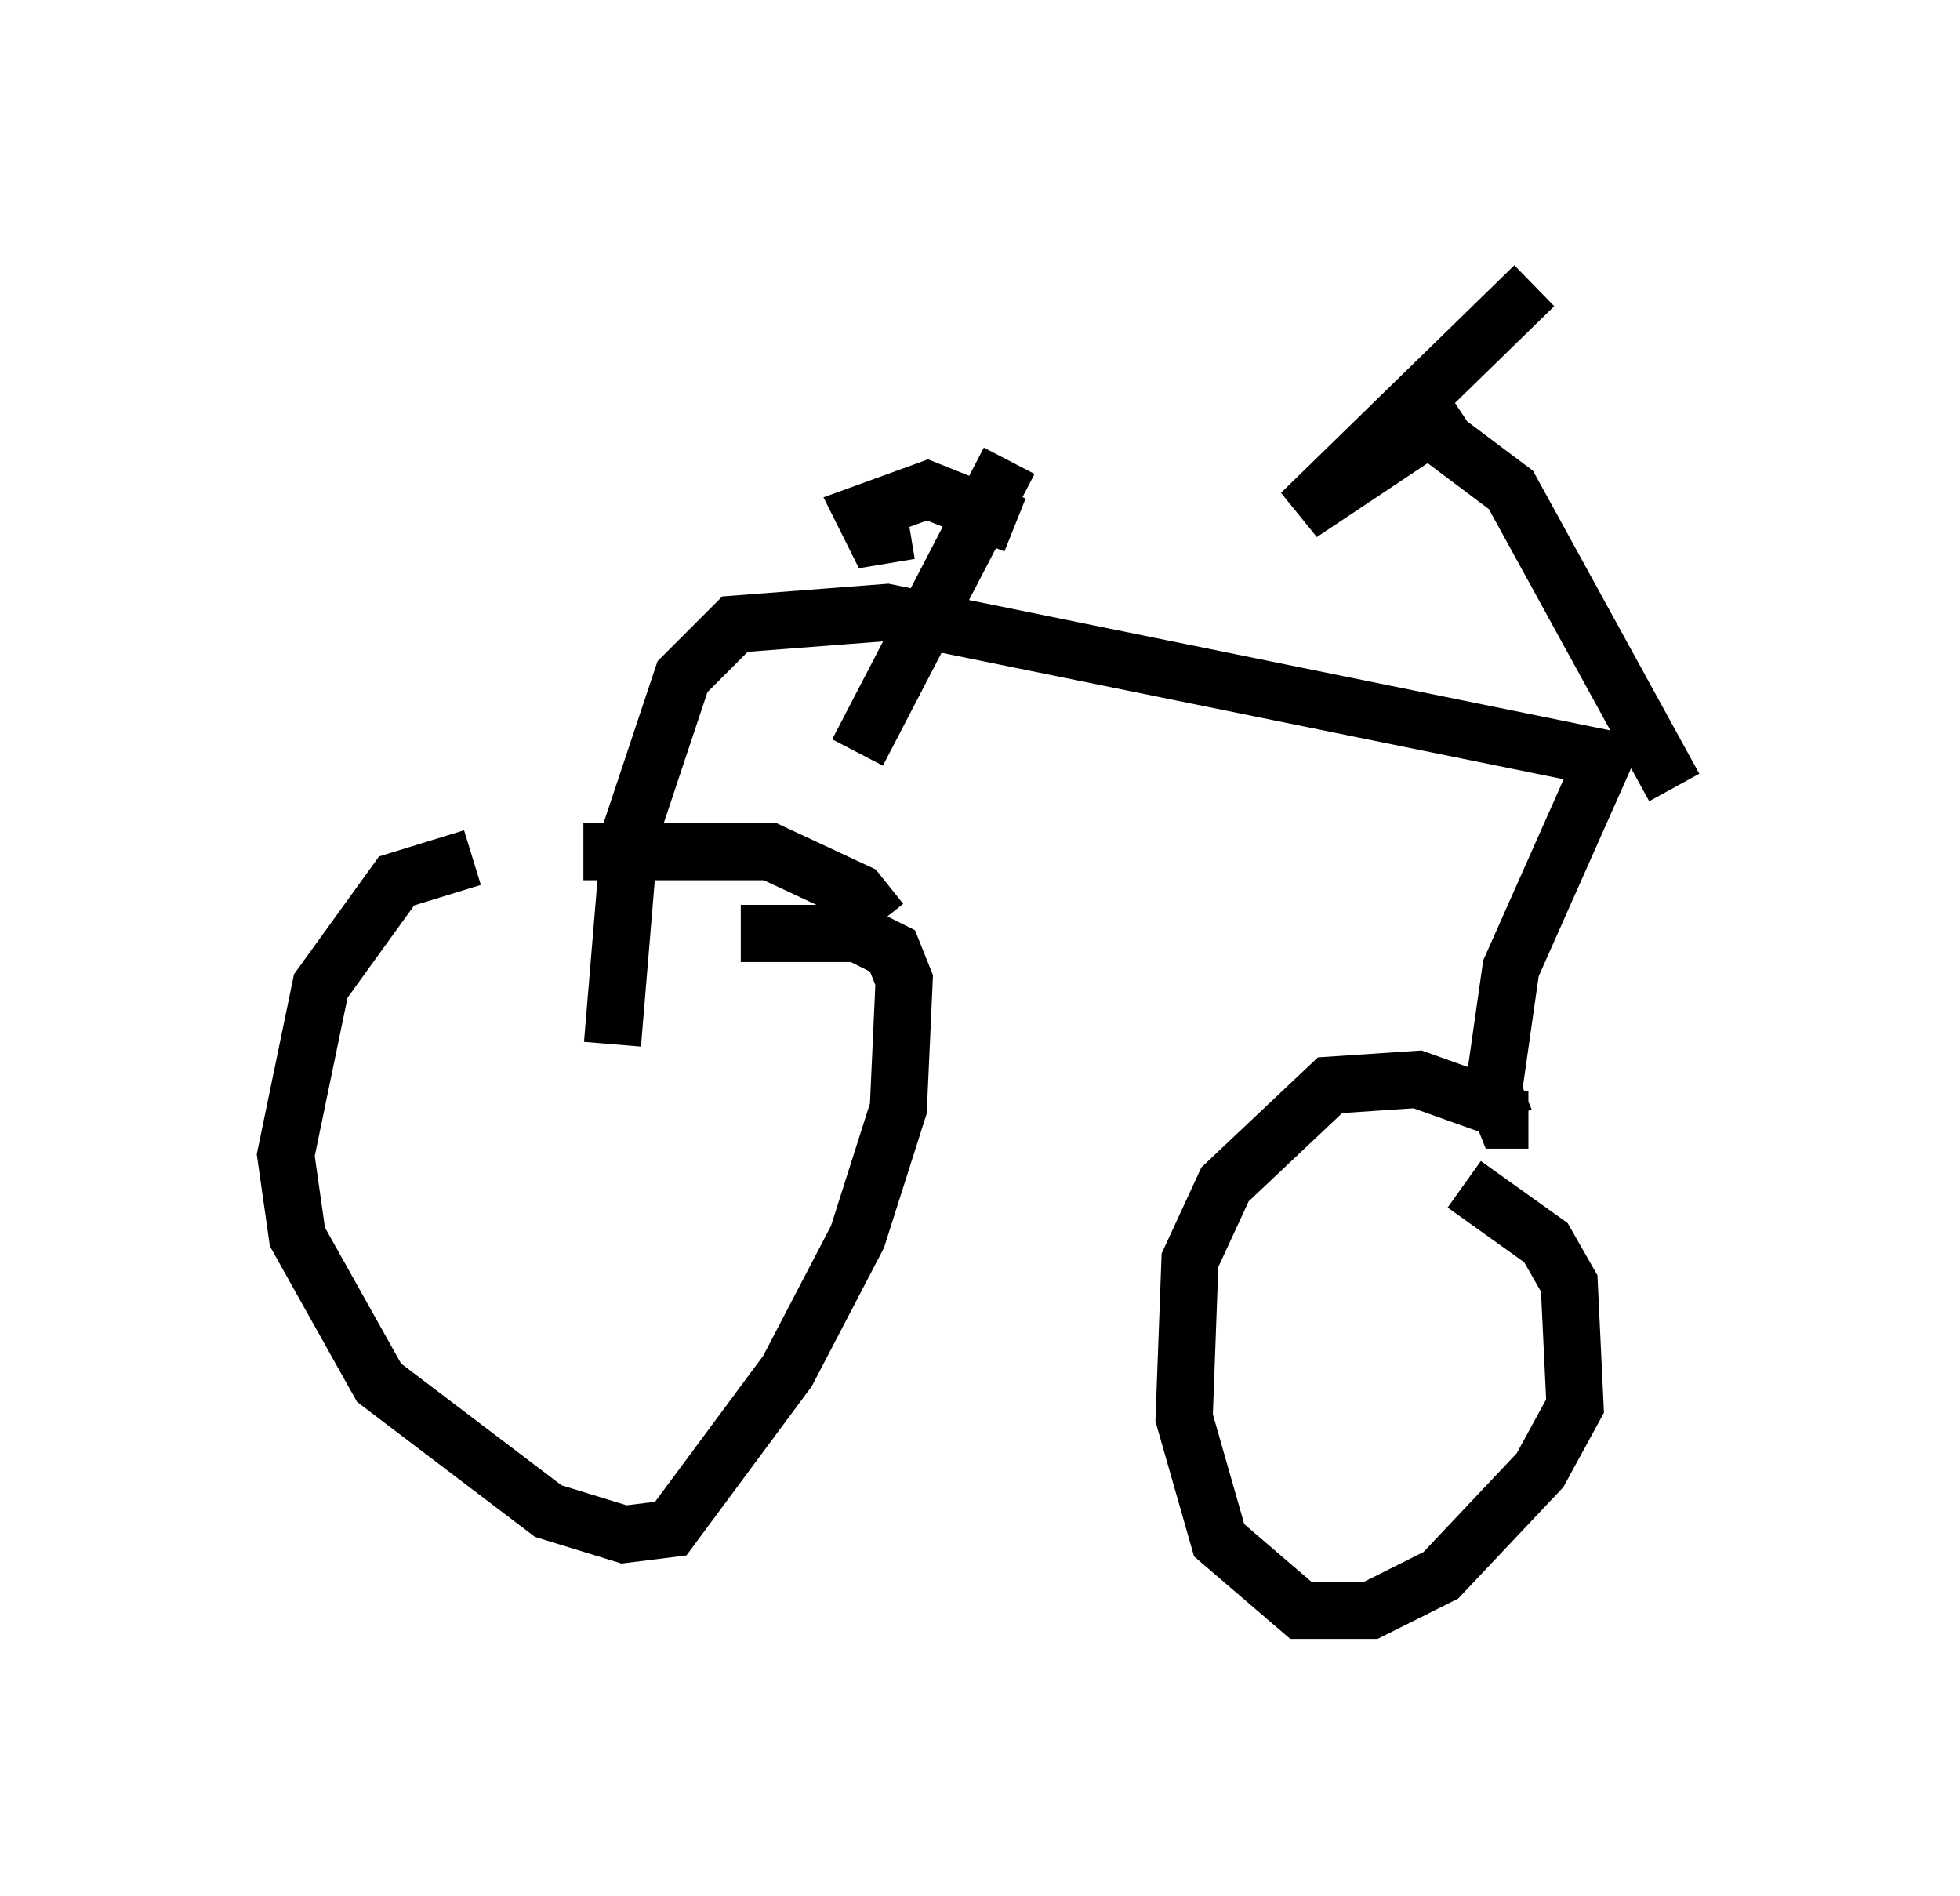 <?xml version="1.0" encoding="utf-8" ?>
<svg baseProfile="full" height="33.173" version="1.1" width="34.296" xmlns="http://www.w3.org/2000/svg" xmlns:ev="http://www.w3.org/2001/xml-events" xmlns:xlink="http://www.w3.org/1999/xlink"><defs /><rect fill="white" height="33.173" width="34.296" x="0" y="0" /><path d="M10.717, 15.004 m-2.45, 0.0 l-1.327, 0.408 -1.327, 1.838 l-0.613, 2.96 0.204, 1.429 l1.429, 2.552 2.96, 2.246 l1.327, 0.408 0.817, -0.102 l2.042, -2.756 1.225, -2.348 l0.715, -2.246 0.102, -2.246 l-0.204, -0.51 -0.613, -0.306 l-2.042, 0.0 m13.271, 3.063 l-1.429, -0.51 -1.531, 0.102 l-1.838, 1.735 -0.613, 1.327 l-0.102, 2.756 0.613, 2.144 l1.429, 1.225 1.225, 0.0 l1.225, -0.613 1.735, -1.838 l0.613, -1.123 -0.102, -2.144 l-0.408, -0.715 -1.429, -1.021 m1.123, -1.123 l-0.408, 0.0 -0.204, -0.51 l0.306, -2.144 1.633, -3.675 l-12.556, -2.552 -2.654, 0.204 l-0.919, 0.919 -0.919, 2.756 l-0.306, 3.675 m18.579, -4.492 l-2.858, -5.206 -1.633, -1.225 m-9.8, 5.819 l2.654, -5.104 m7.861, -0.919 l-2.756, 1.838 4.083, -3.981 m-9.086, 4.185 l-1.531, -0.613 -1.123, 0.408 l0.204, 0.408 0.613, -0.102 m-0.51, 6.84 l-0.408, -0.51 -1.531, -0.715 l-3.267, 0.0 " fill="none" stroke="black" stroke-width="1" /></svg>